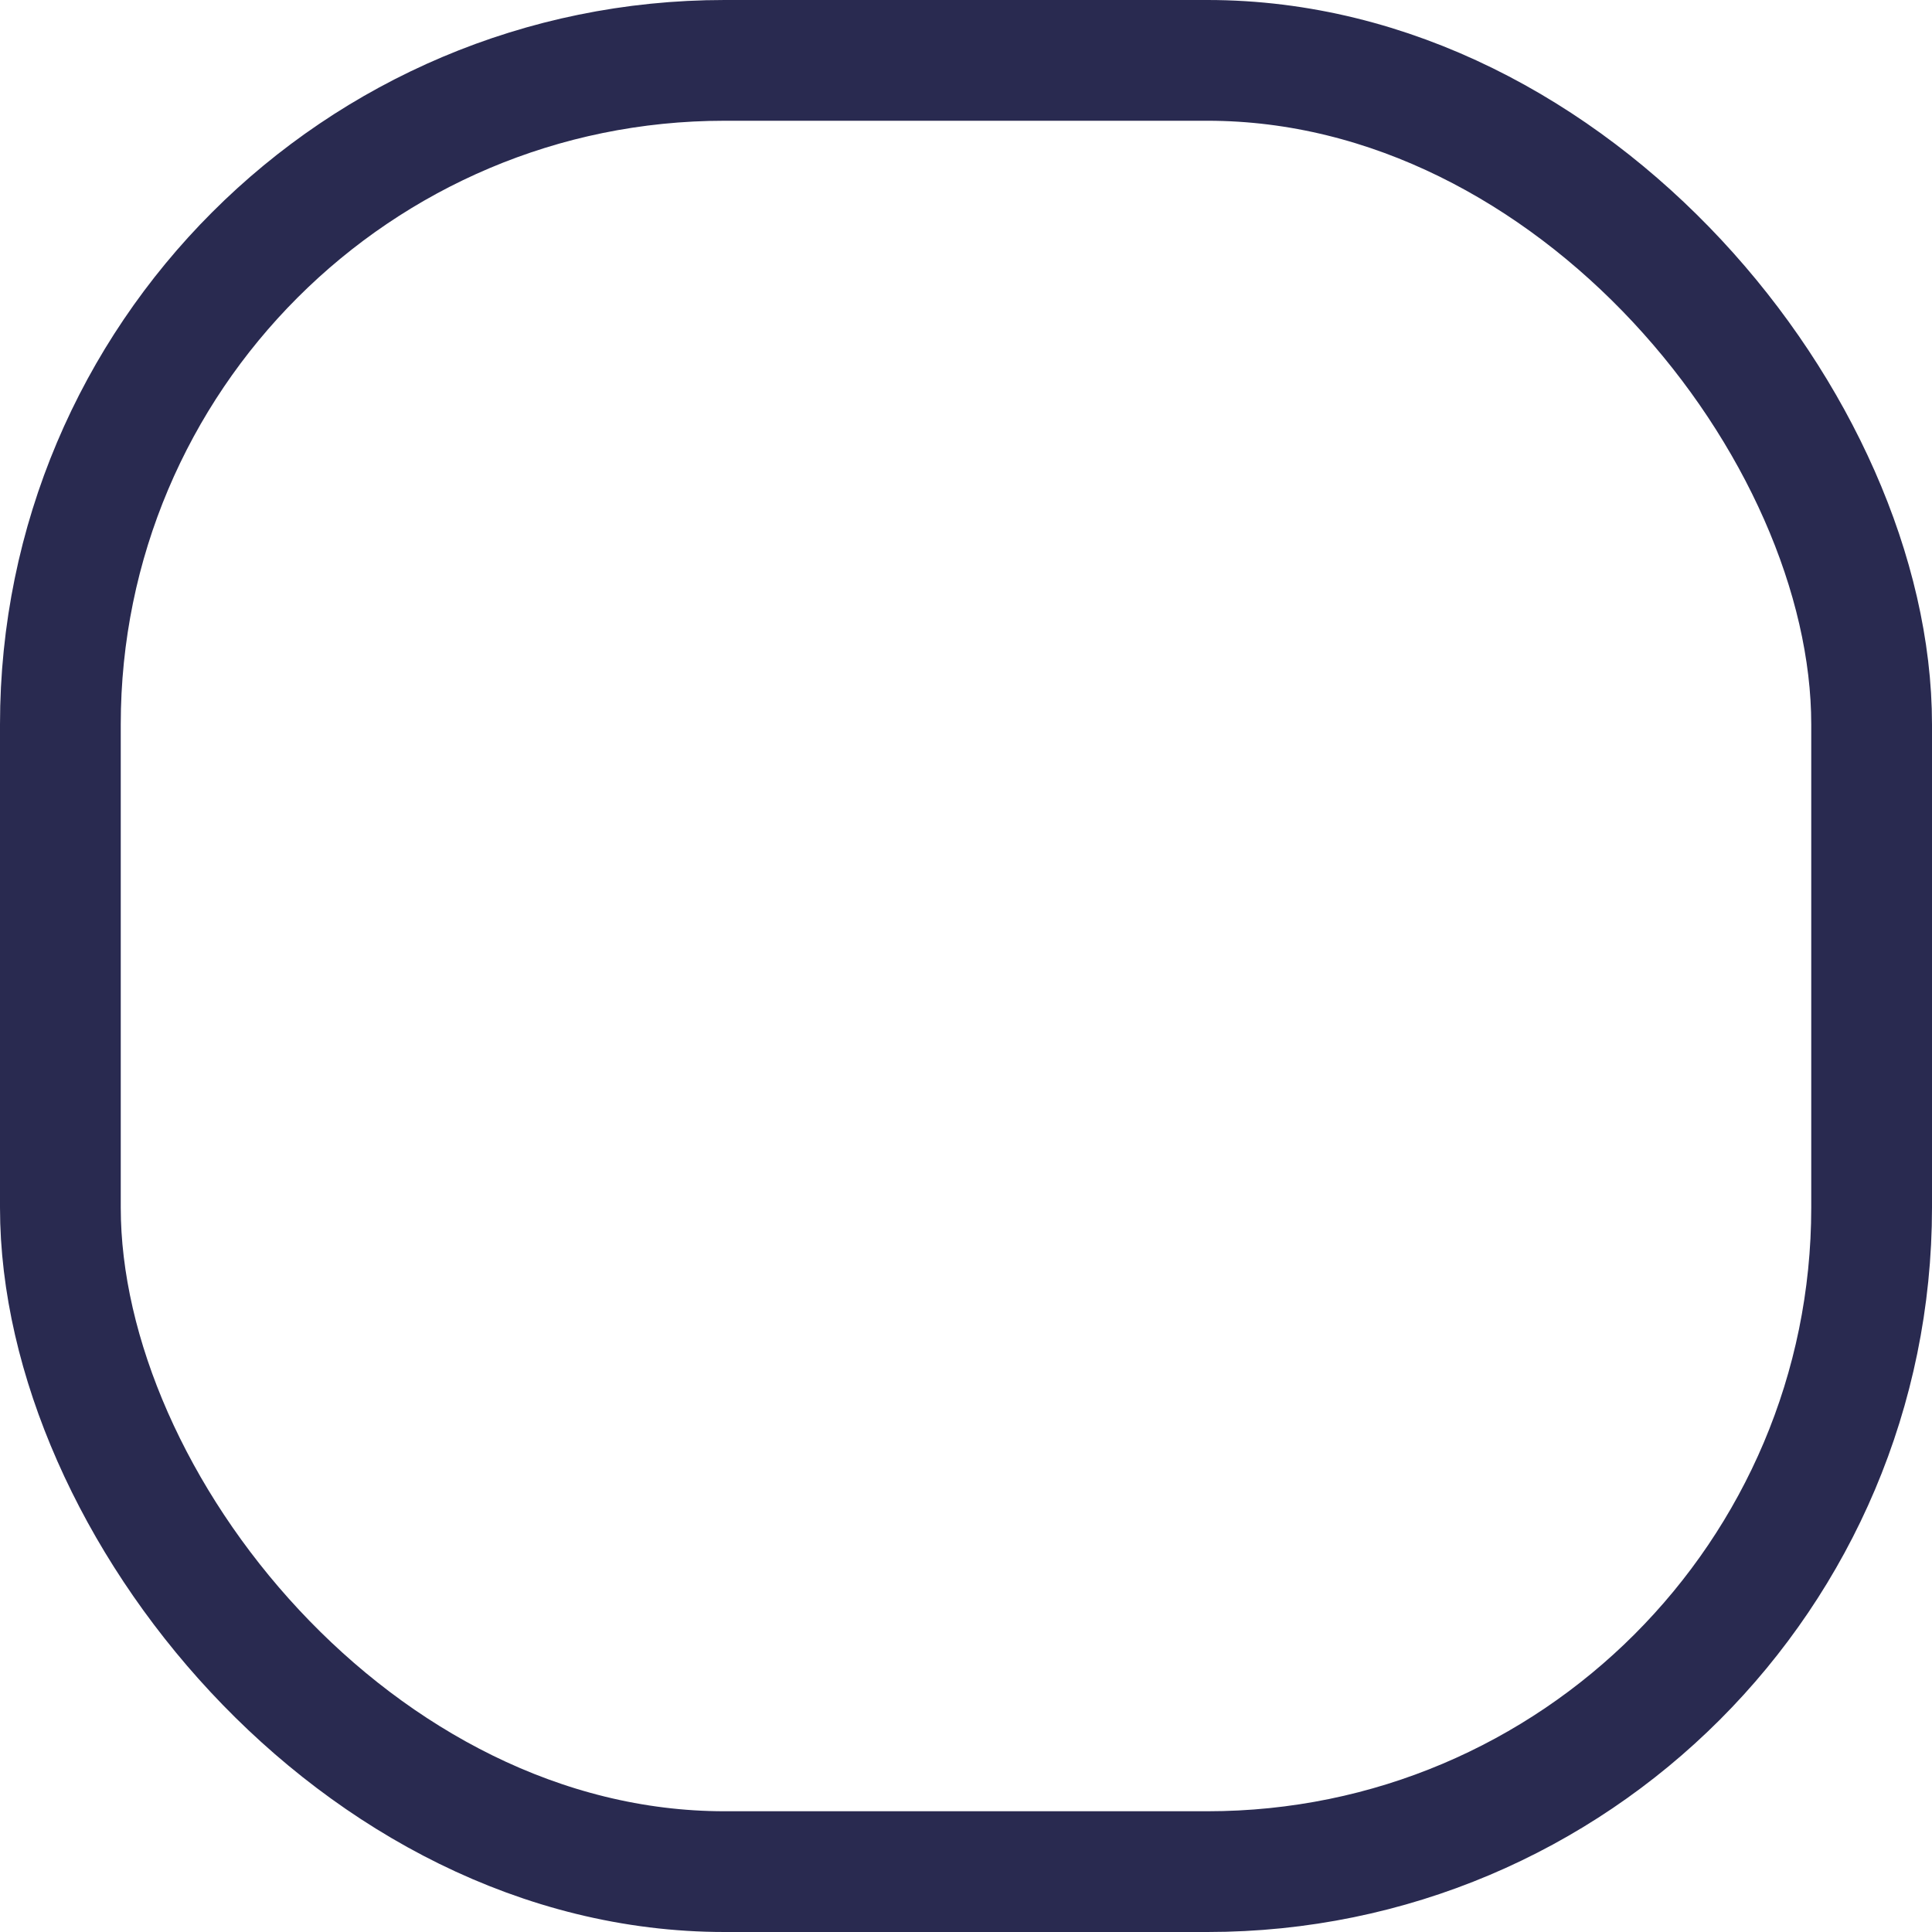 <svg xmlns="http://www.w3.org/2000/svg" width="32" height="32" viewBox="0 0 32 32">
  <g id="Rectangle_24" data-name="Rectangle 24" fill="none" stroke="#292a50" stroke-width="2">
    <rect width="32" height="32" rx="12" stroke="none"/>
    <rect x="1" y="1" width="30" height="30" rx="11" fill="none"/>
  </g>
</svg>
